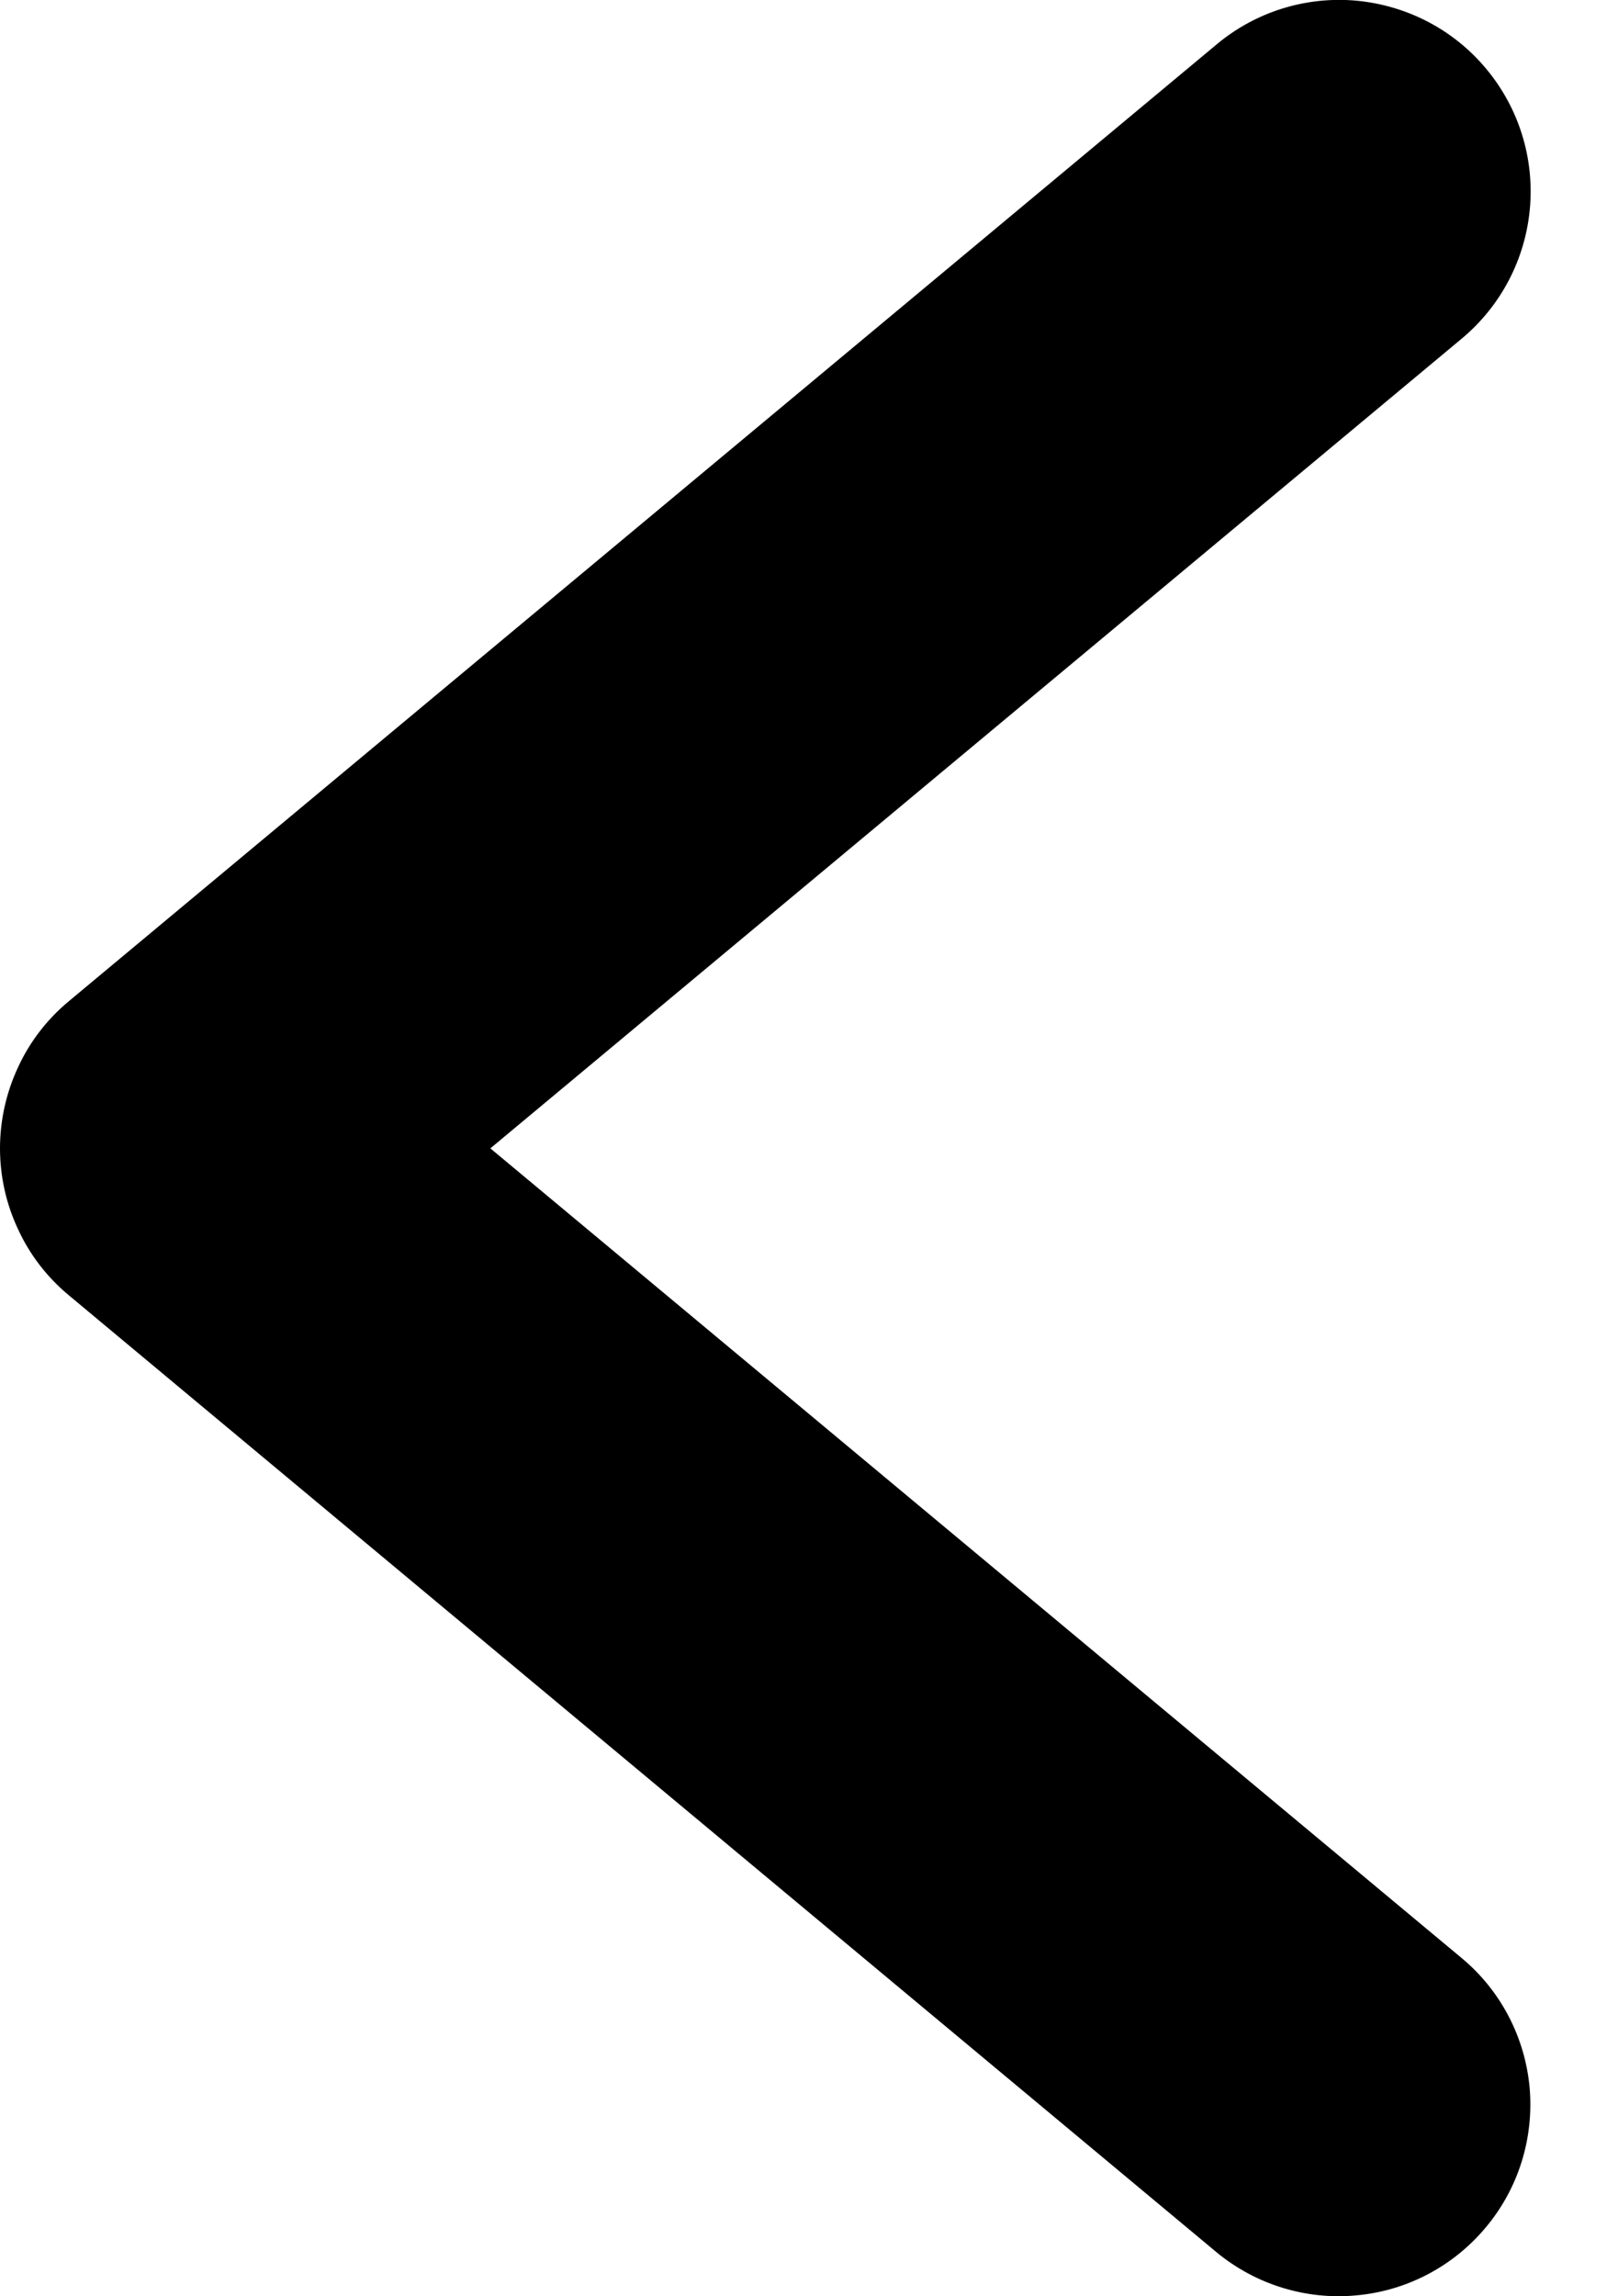 <svg width="7" height="10" viewBox="0 0 7 10" fill="none" xmlns="http://www.w3.org/2000/svg">
<path d="M0.3 5.641L5.3 9.809C5.47 9.949 5.689 10.017 5.909 9.996C6.129 9.976 6.331 9.869 6.472 9.7C6.614 9.531 6.682 9.312 6.663 9.092C6.643 8.872 6.537 8.669 6.368 8.528L2.136 5.001L6.368 1.474C6.538 1.332 6.644 1.129 6.664 0.909C6.684 0.689 6.616 0.47 6.474 0.3C6.333 0.13 6.13 0.024 5.909 0.003C5.689 -0.017 5.47 0.051 5.3 0.193L0.3 4.36C0.206 4.438 0.13 4.536 0.079 4.647C0.027 4.758 7.15256e-06 4.879 7.15256e-06 5.001C7.15256e-06 5.123 0.027 5.244 0.079 5.354C0.13 5.465 0.206 5.563 0.3 5.641Z" fill="black"/>
</svg>
